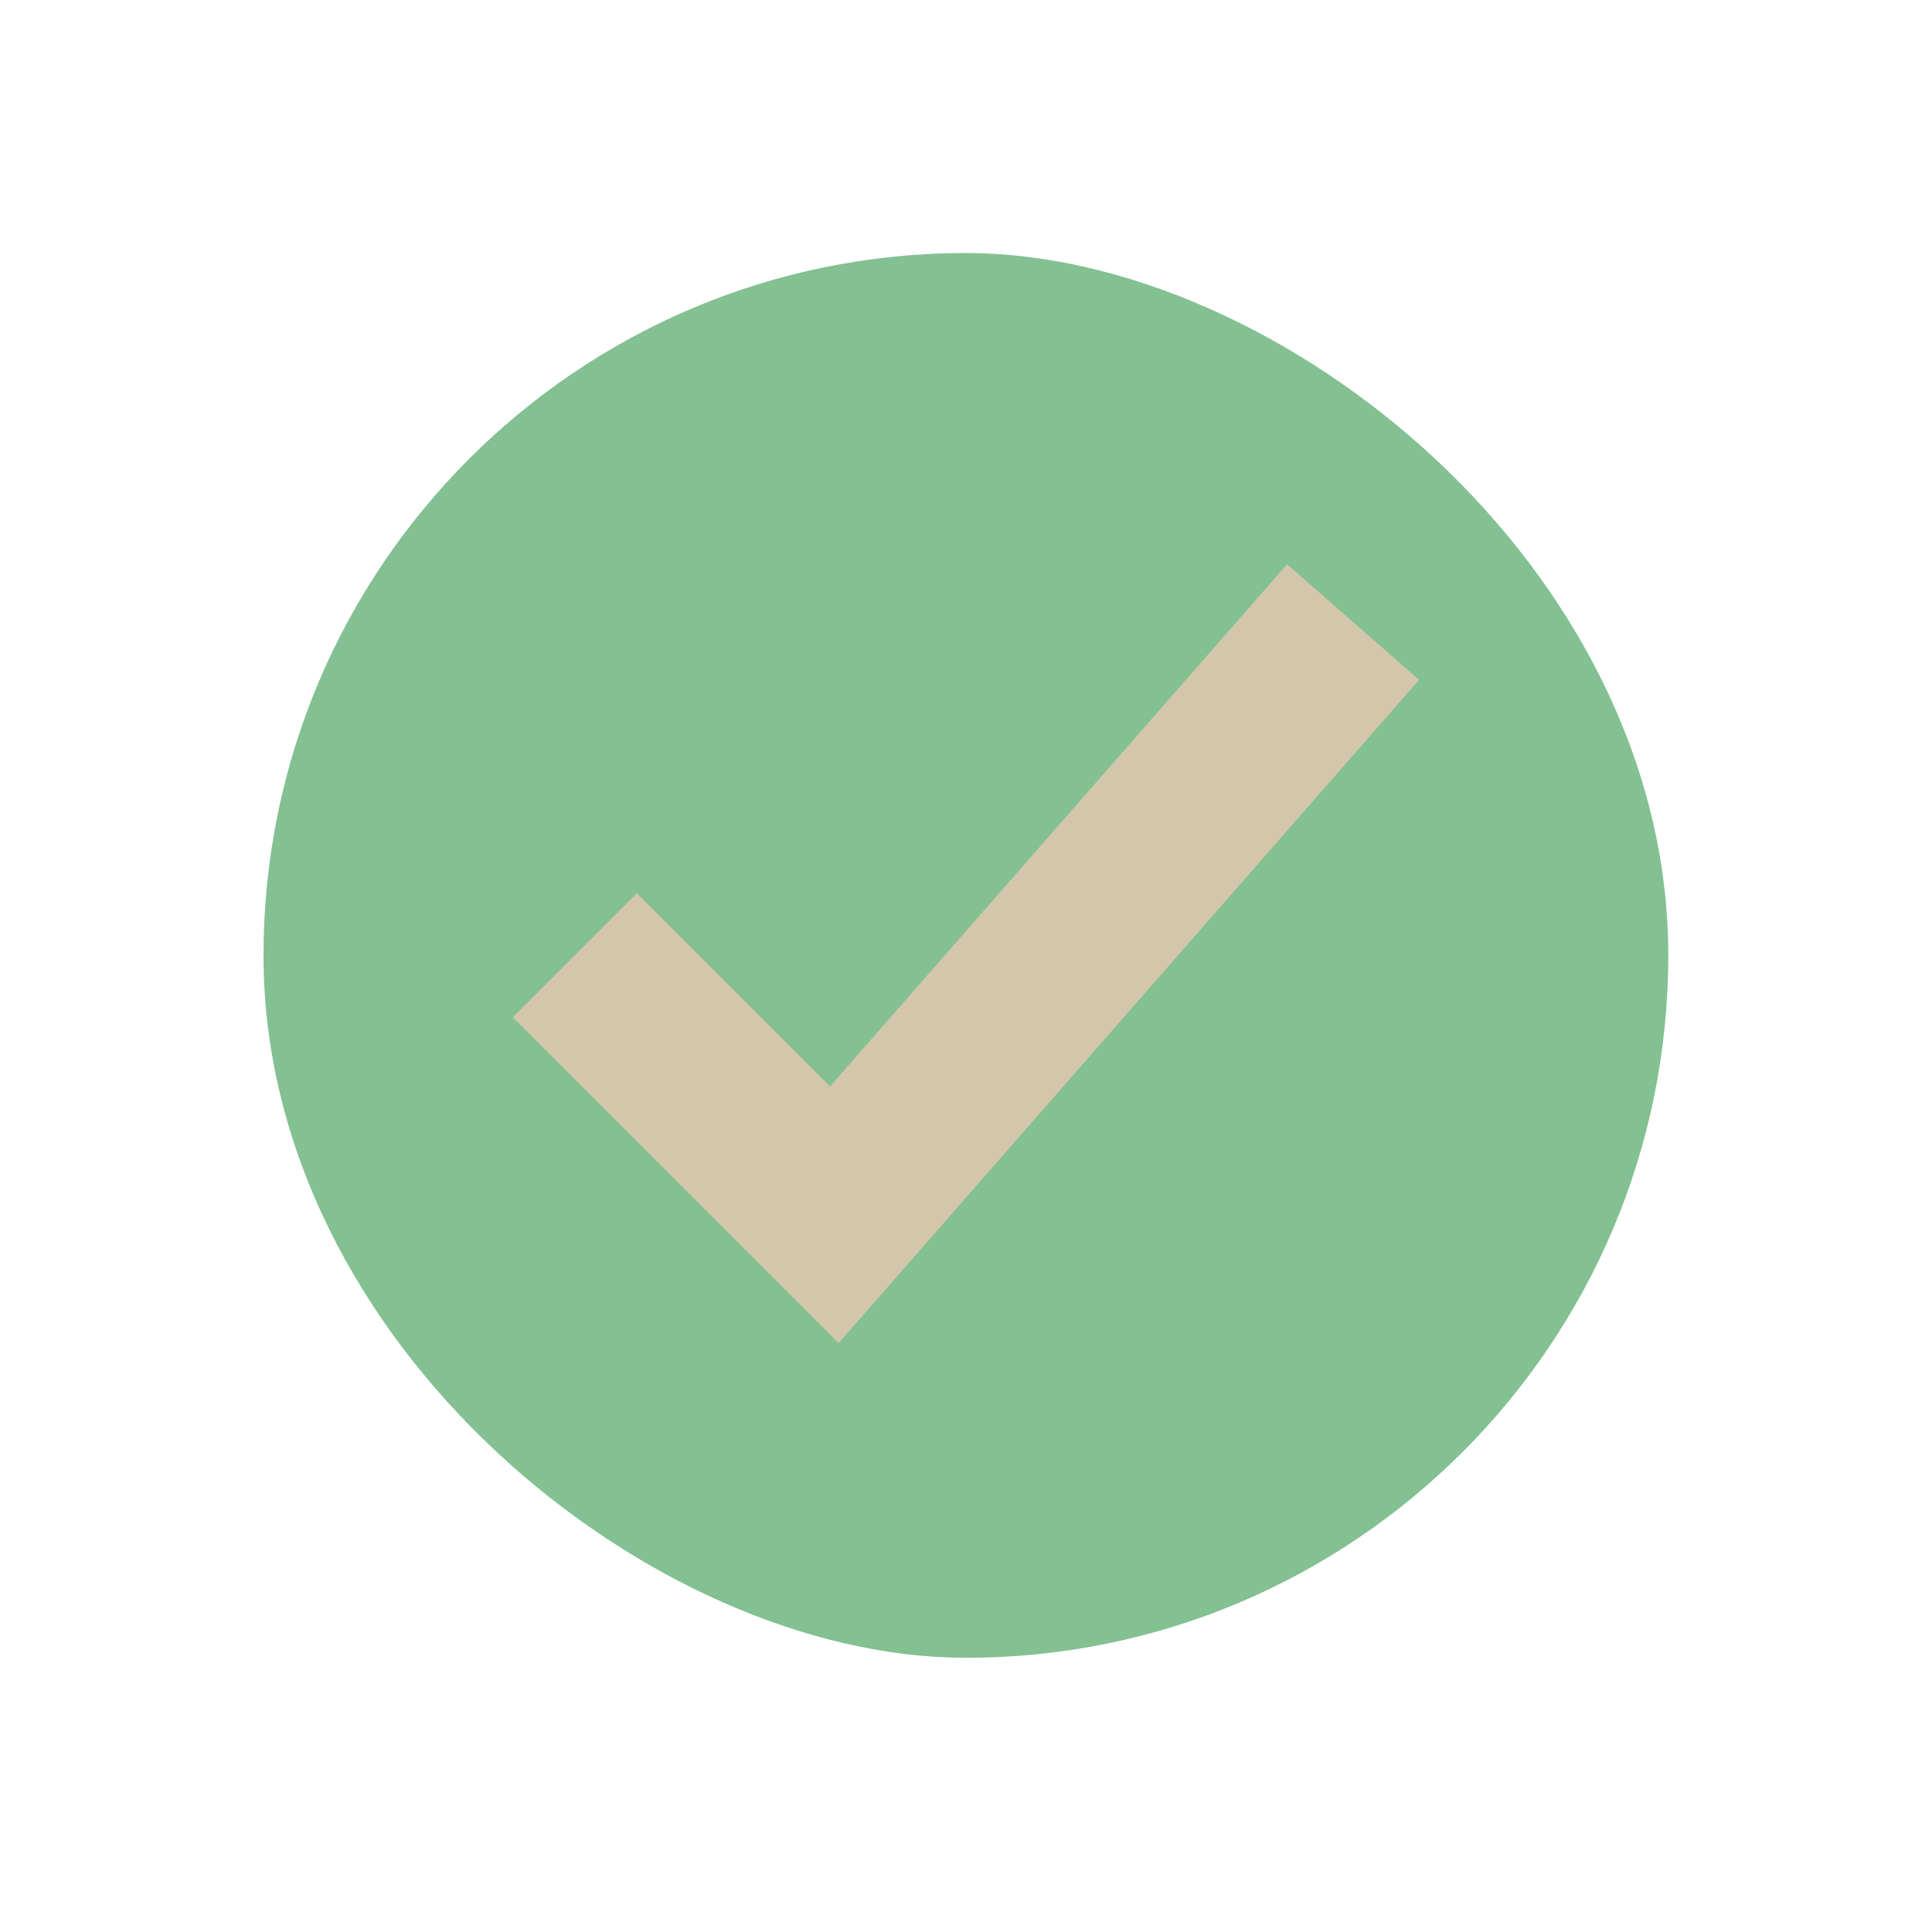 <svg width="22" height="22" version="1.1" xmlns="http://www.w3.org/2000/svg">
 <style id="current-color-scheme" type="text/css">.ColorScheme-PositiveText {
            color:#83c092;
        }
        .ColorScheme-Text {
            color:#1e2326;
        }</style>
 <g transform="matrix(3.779 0 0 3.779 1.3524e-8 -1100.5)">
  <rect transform="matrix(0,-1,-1,0,0,0)" x="-296.21" y="-5.027" width="4.233" height="4.233" rx="2.117" ry="2.117" fill="#83c092"/>
  <path d="m1.919 294.28 0.595 0.595 1.389-1.587" fill="none" stroke="#d3c6aa" stroke-linecap="square" stroke-width=".529"/>
 </g>
</svg>
